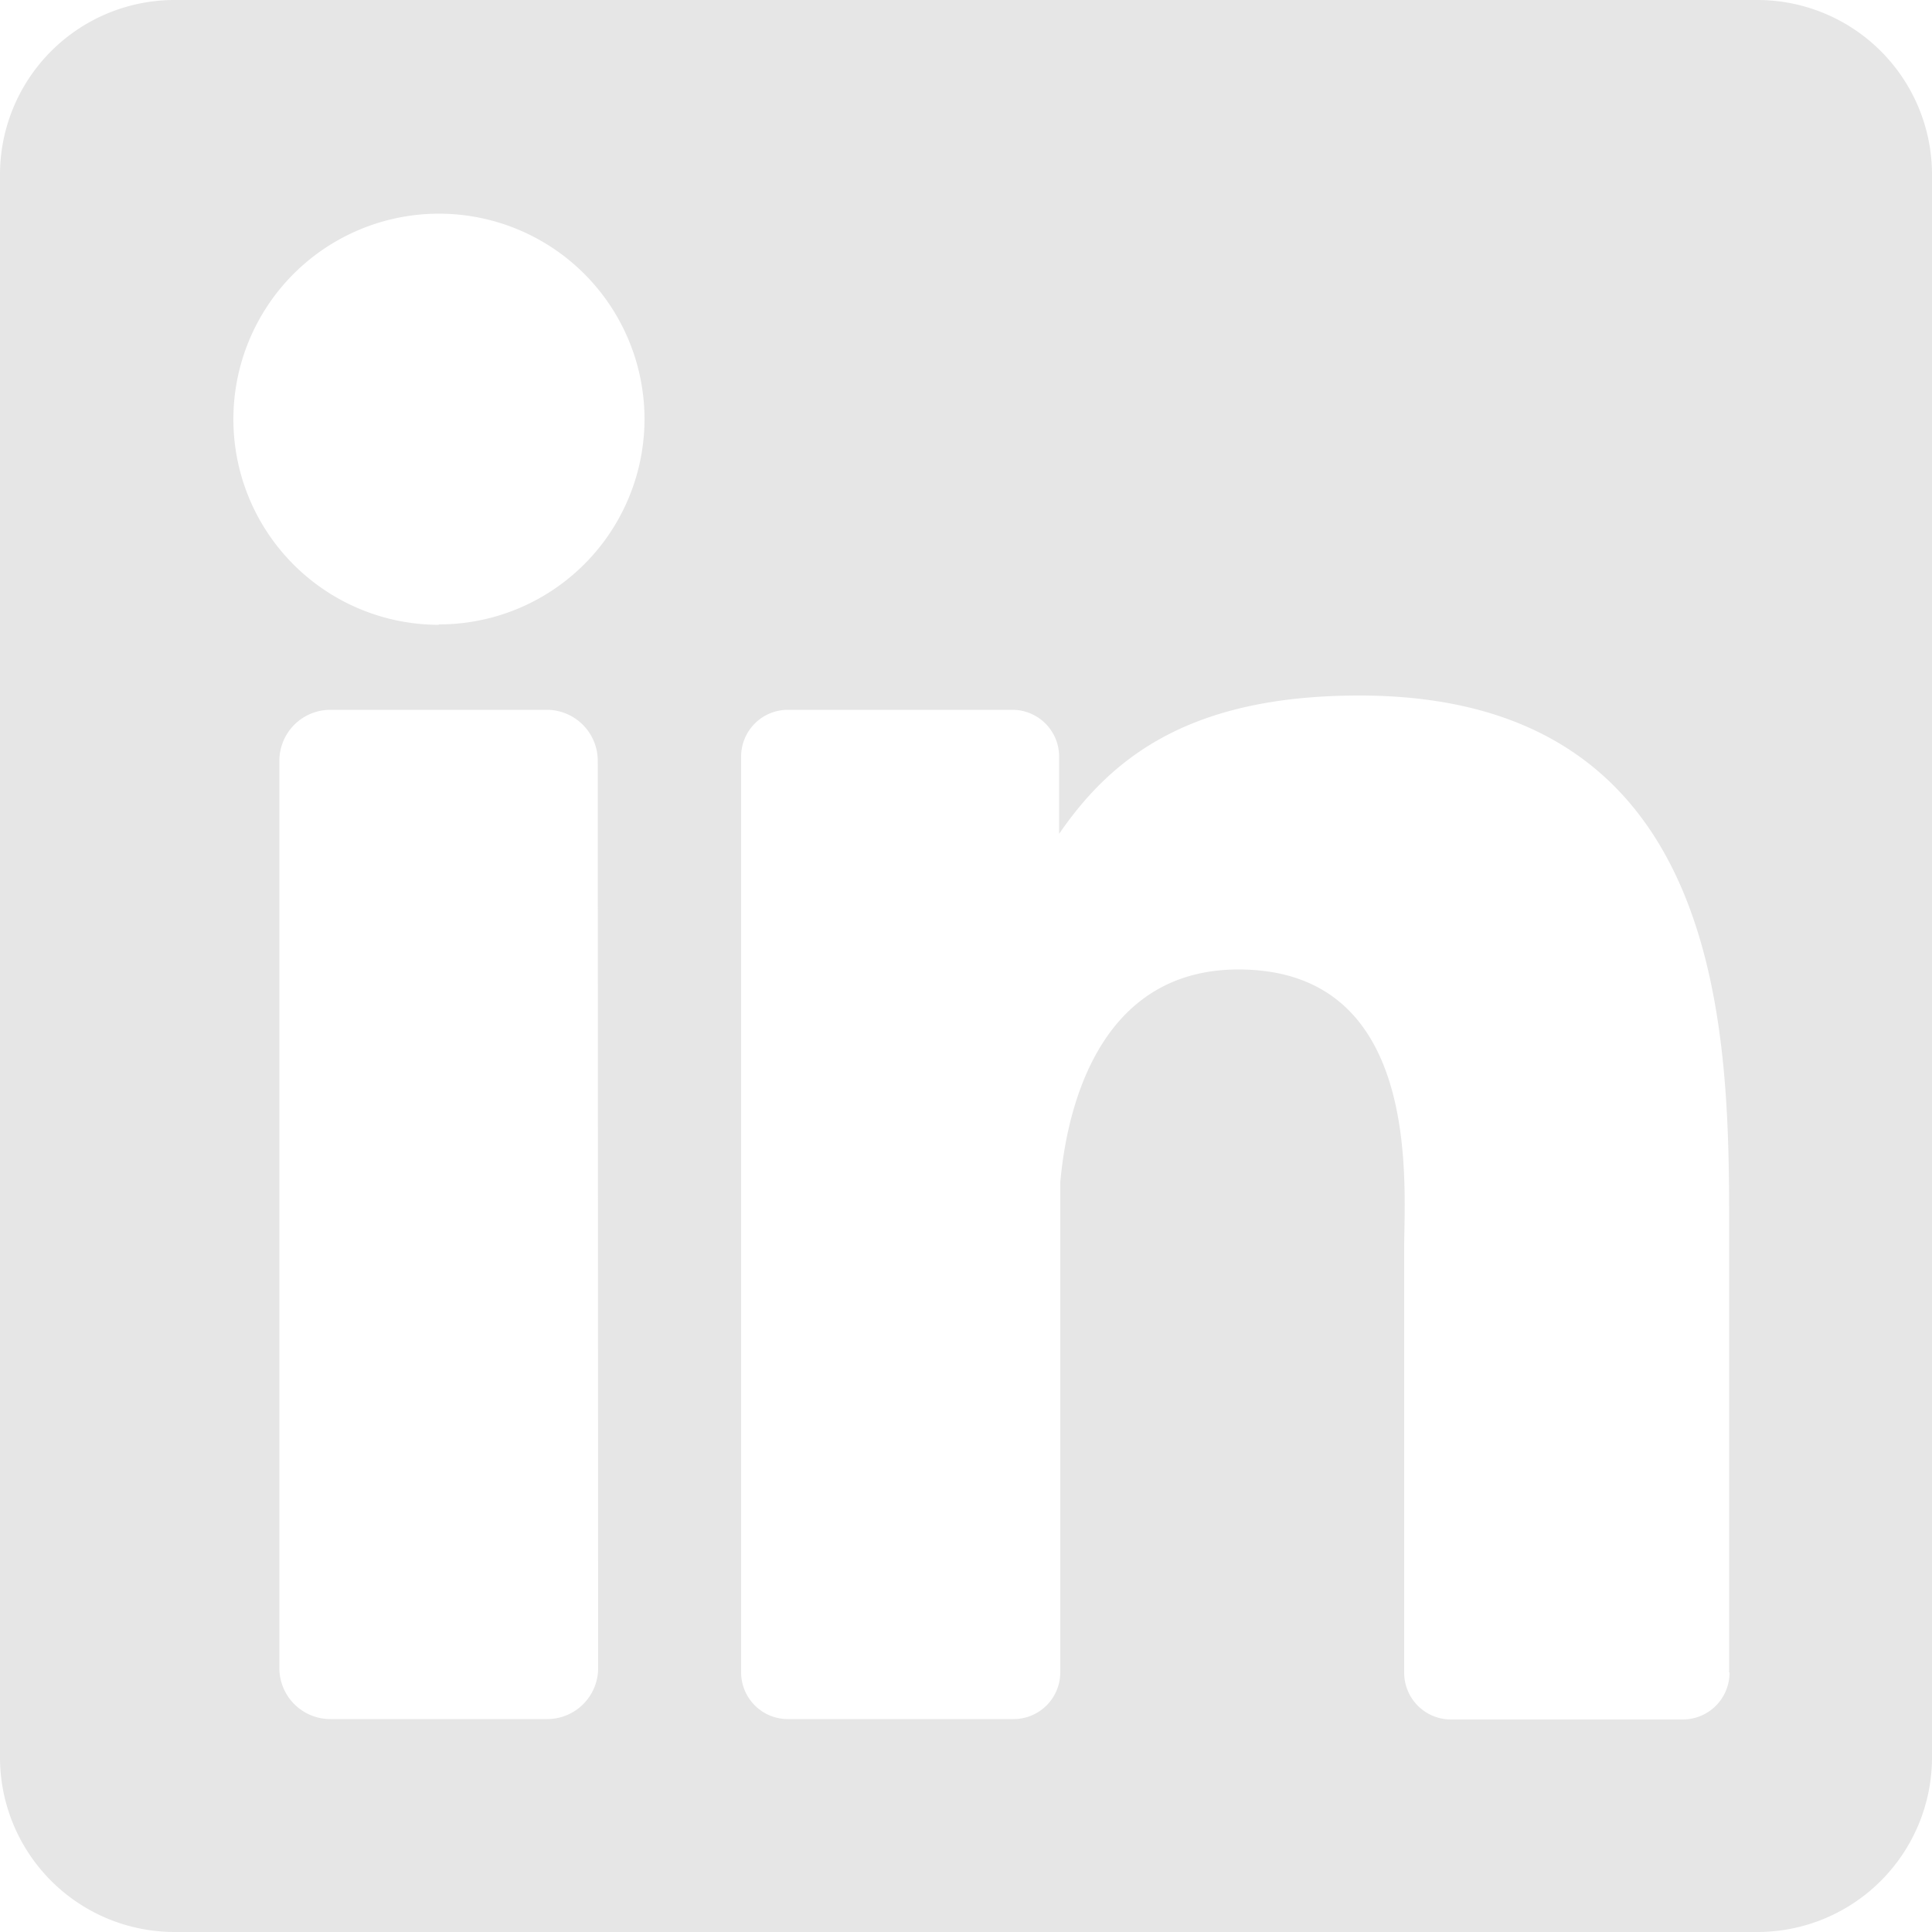 <svg viewBox="0 0 50 50" xmlns="http://www.w3.org/2000/svg"><g data-name="레이어 2"><path d="M45.48 0h-41A4.52 4.52 0 0 0 0 4.52v41A4.52 4.52 0 0 0 4.52 50h41A4.52 4.52 0 0 0 50 45.48v-41A4.52 4.52 0 0 0 45.48 0Zm-30 43.17a1.32 1.32 0 0 1-1.32 1.32H8.55a1.32 1.32 0 0 1-1.32-1.32V19.69a1.32 1.32 0 0 1 1.32-1.32h5.6a1.32 1.32 0 0 1 1.32 1.32Zm-4.12-27a5.32 5.32 0 1 1 5.32-5.32 5.32 5.32 0 0 1-5.33 5.31Zm33.4 27.12a1.21 1.21 0 0 1-1.21 1.21h-6a1.21 1.21 0 0 1-1.21-1.21v-11c0-1.64.48-7.2-4.29-7.2-3.71 0-4.46 3.8-4.61 5.51v12.68a1.21 1.21 0 0 1-1.21 1.21h-5.84a1.21 1.21 0 0 1-1.21-1.21v-23.7a1.21 1.21 0 0 1 1.21-1.21h5.81a1.21 1.21 0 0 1 1.21 1.21v2c1.38-2.01 3.42-3.58 7.77-3.58 9.63 0 9.57 9 9.57 13.94v11.34Z" data-name="레이어 1" fill="#e6e6e6" class="fill-000000"></path></g></svg>